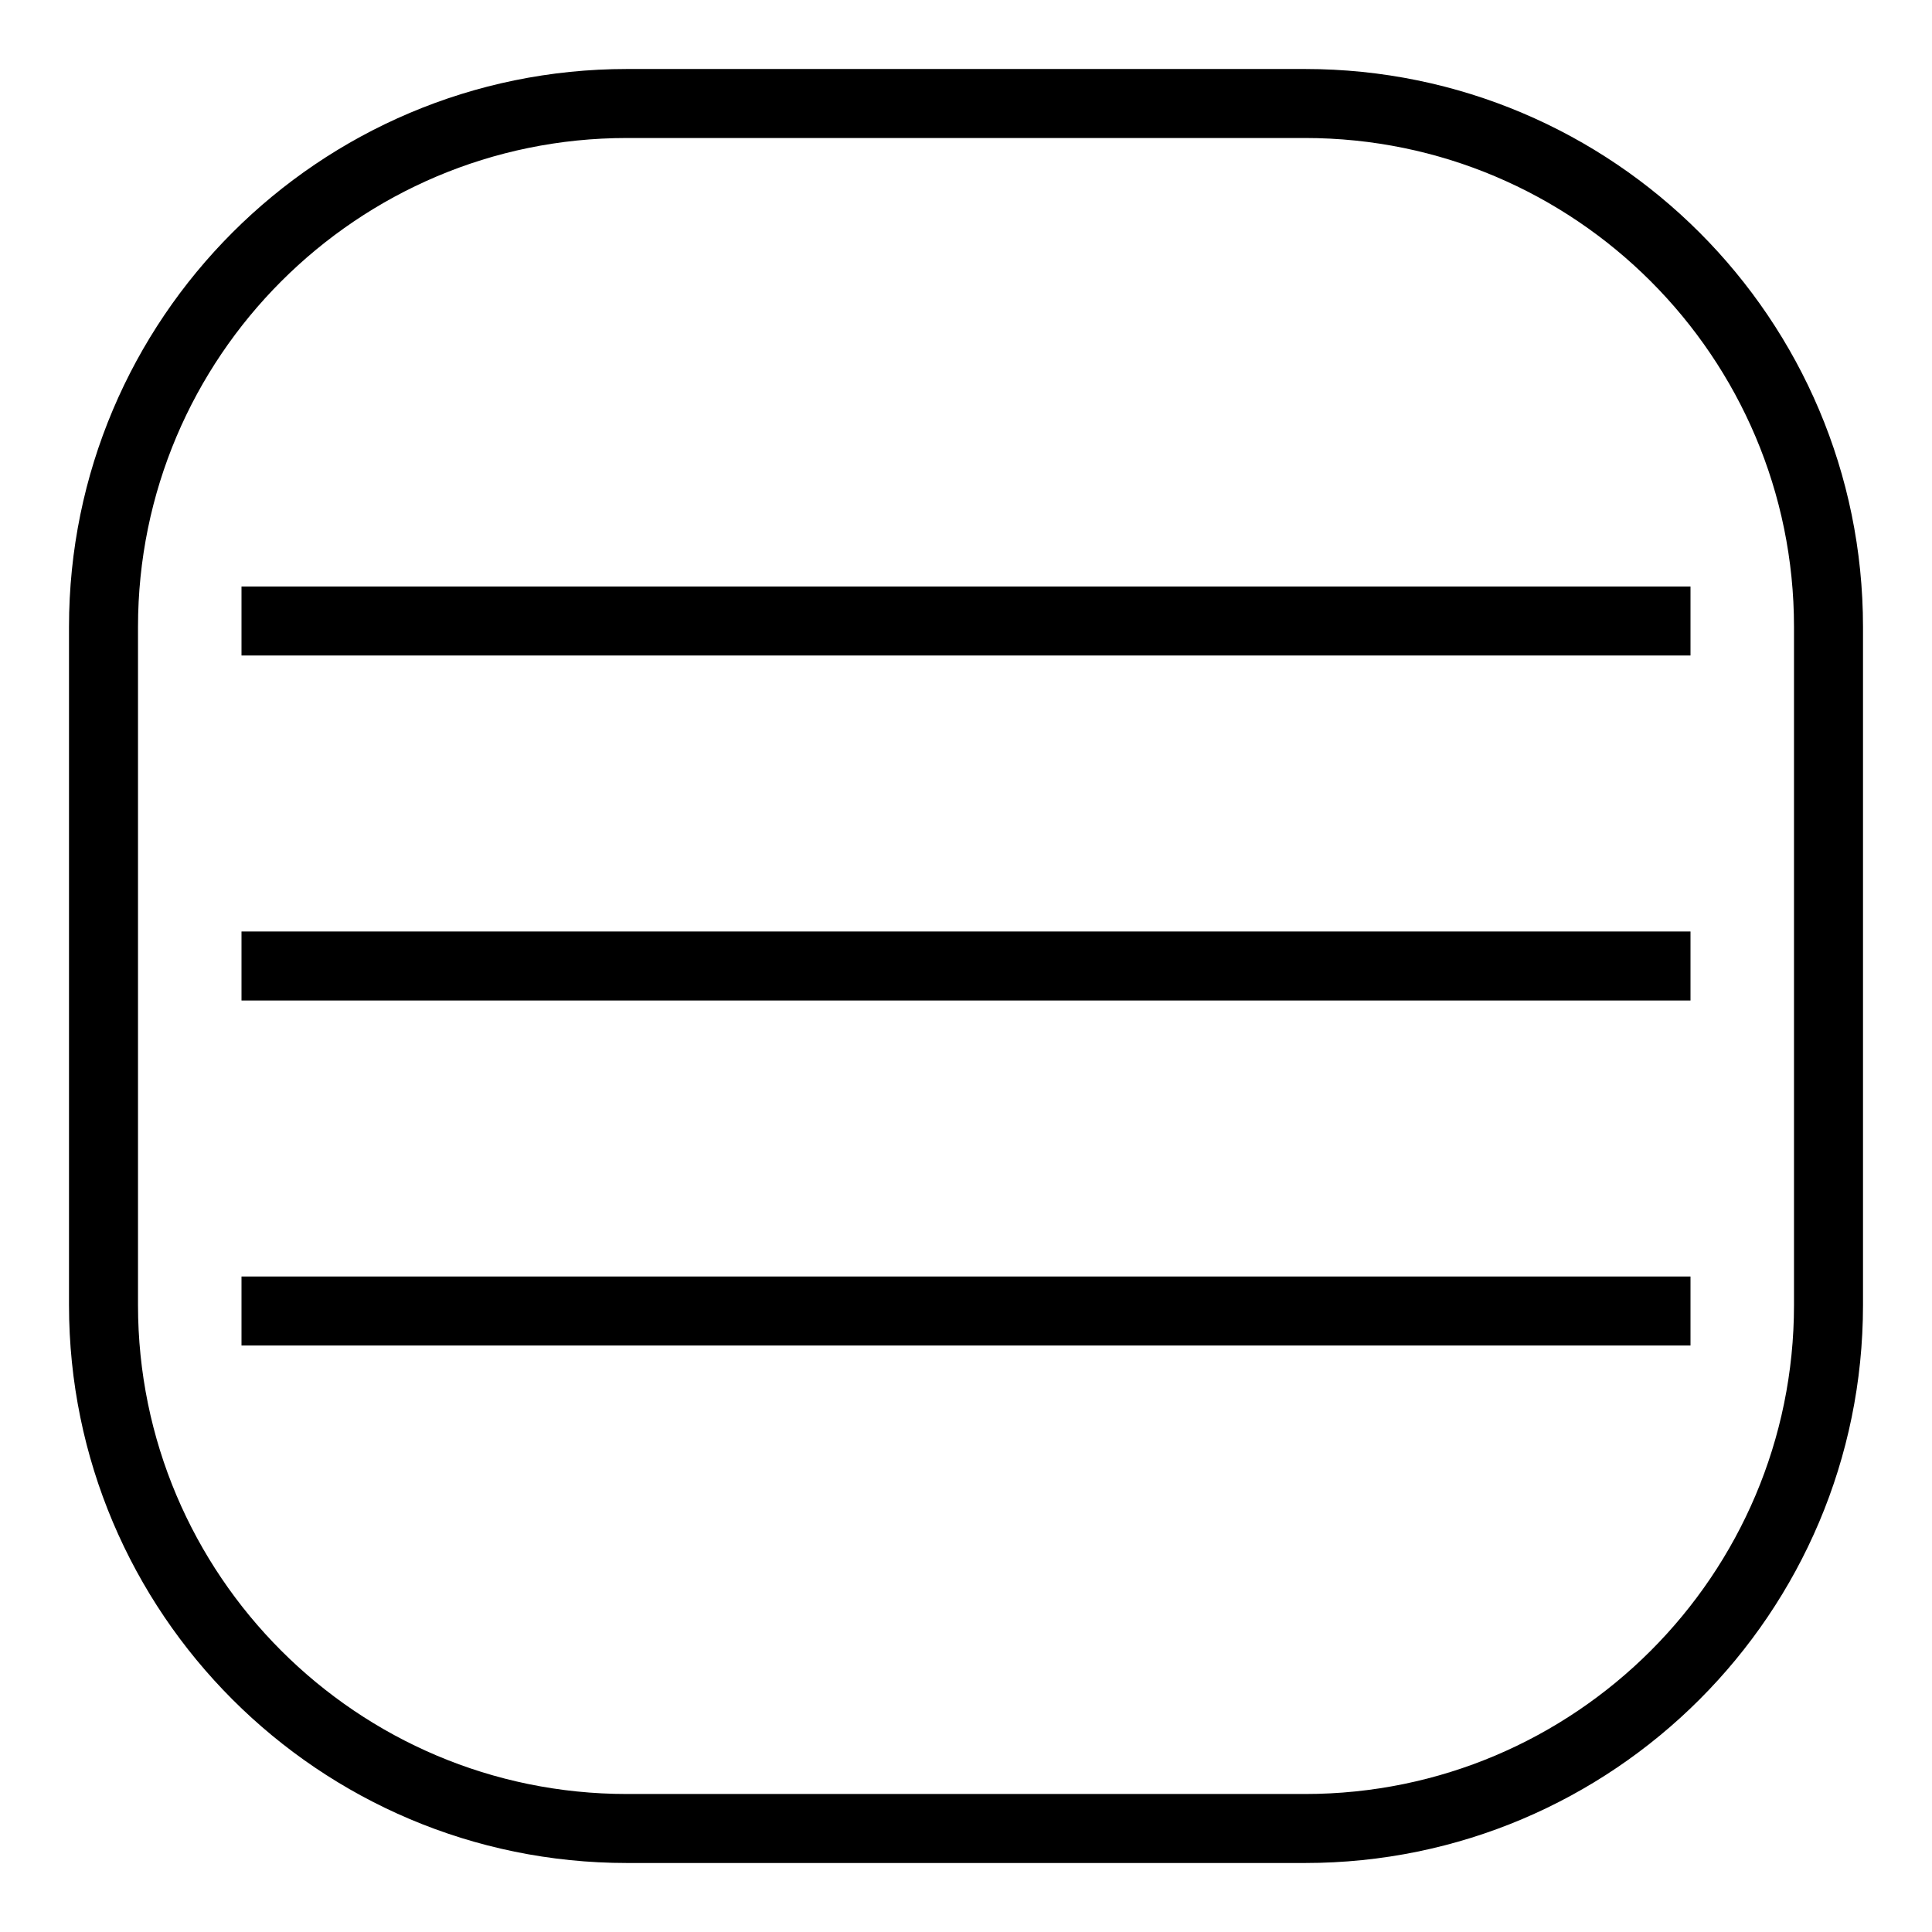<svg xmlns="http://www.w3.org/2000/svg" xmlns:xlink="http://www.w3.org/1999/xlink" style="isolation:isolate" viewBox="-30 -30 560 560" width="560" height="560">
    <path d="M 151.722 0 L 348.278 0 C 432.016 0 500 67.984 500 151.722 L 500 348.278 C 500 432.016 432.016 500 348.278 500 L 151.722 500 C 67.984 500 0 432.016 0 348.278 L 0 151.722 C 0 67.984 67.984 0 151.722 0 Z" style="fill:none;stroke:#000000;stroke-width:20;stroke-linecap:square;stroke-miterlimit:3;"/>
    <line x1="50" y1="250" x2="450" y2="250" vector-effect="non-scaling-stroke" stroke-width="20" stroke="rgb(0,0,0)" stroke-linejoin="miter" stroke-linecap="square" stroke-miterlimit="3"/>
    <line x1="50" y1="150" x2="450" y2="150" vector-effect="non-scaling-stroke" stroke-width="20" stroke="rgb(0,0,0)" stroke-linejoin="miter" stroke-linecap="square" stroke-miterlimit="3"/>
    <line x1="50" y1="350" x2="450" y2="350" vector-effect="non-scaling-stroke" stroke-width="20" stroke="rgb(0,0,0)" stroke-linejoin="miter" stroke-linecap="square" stroke-miterlimit="3"/>
</svg>